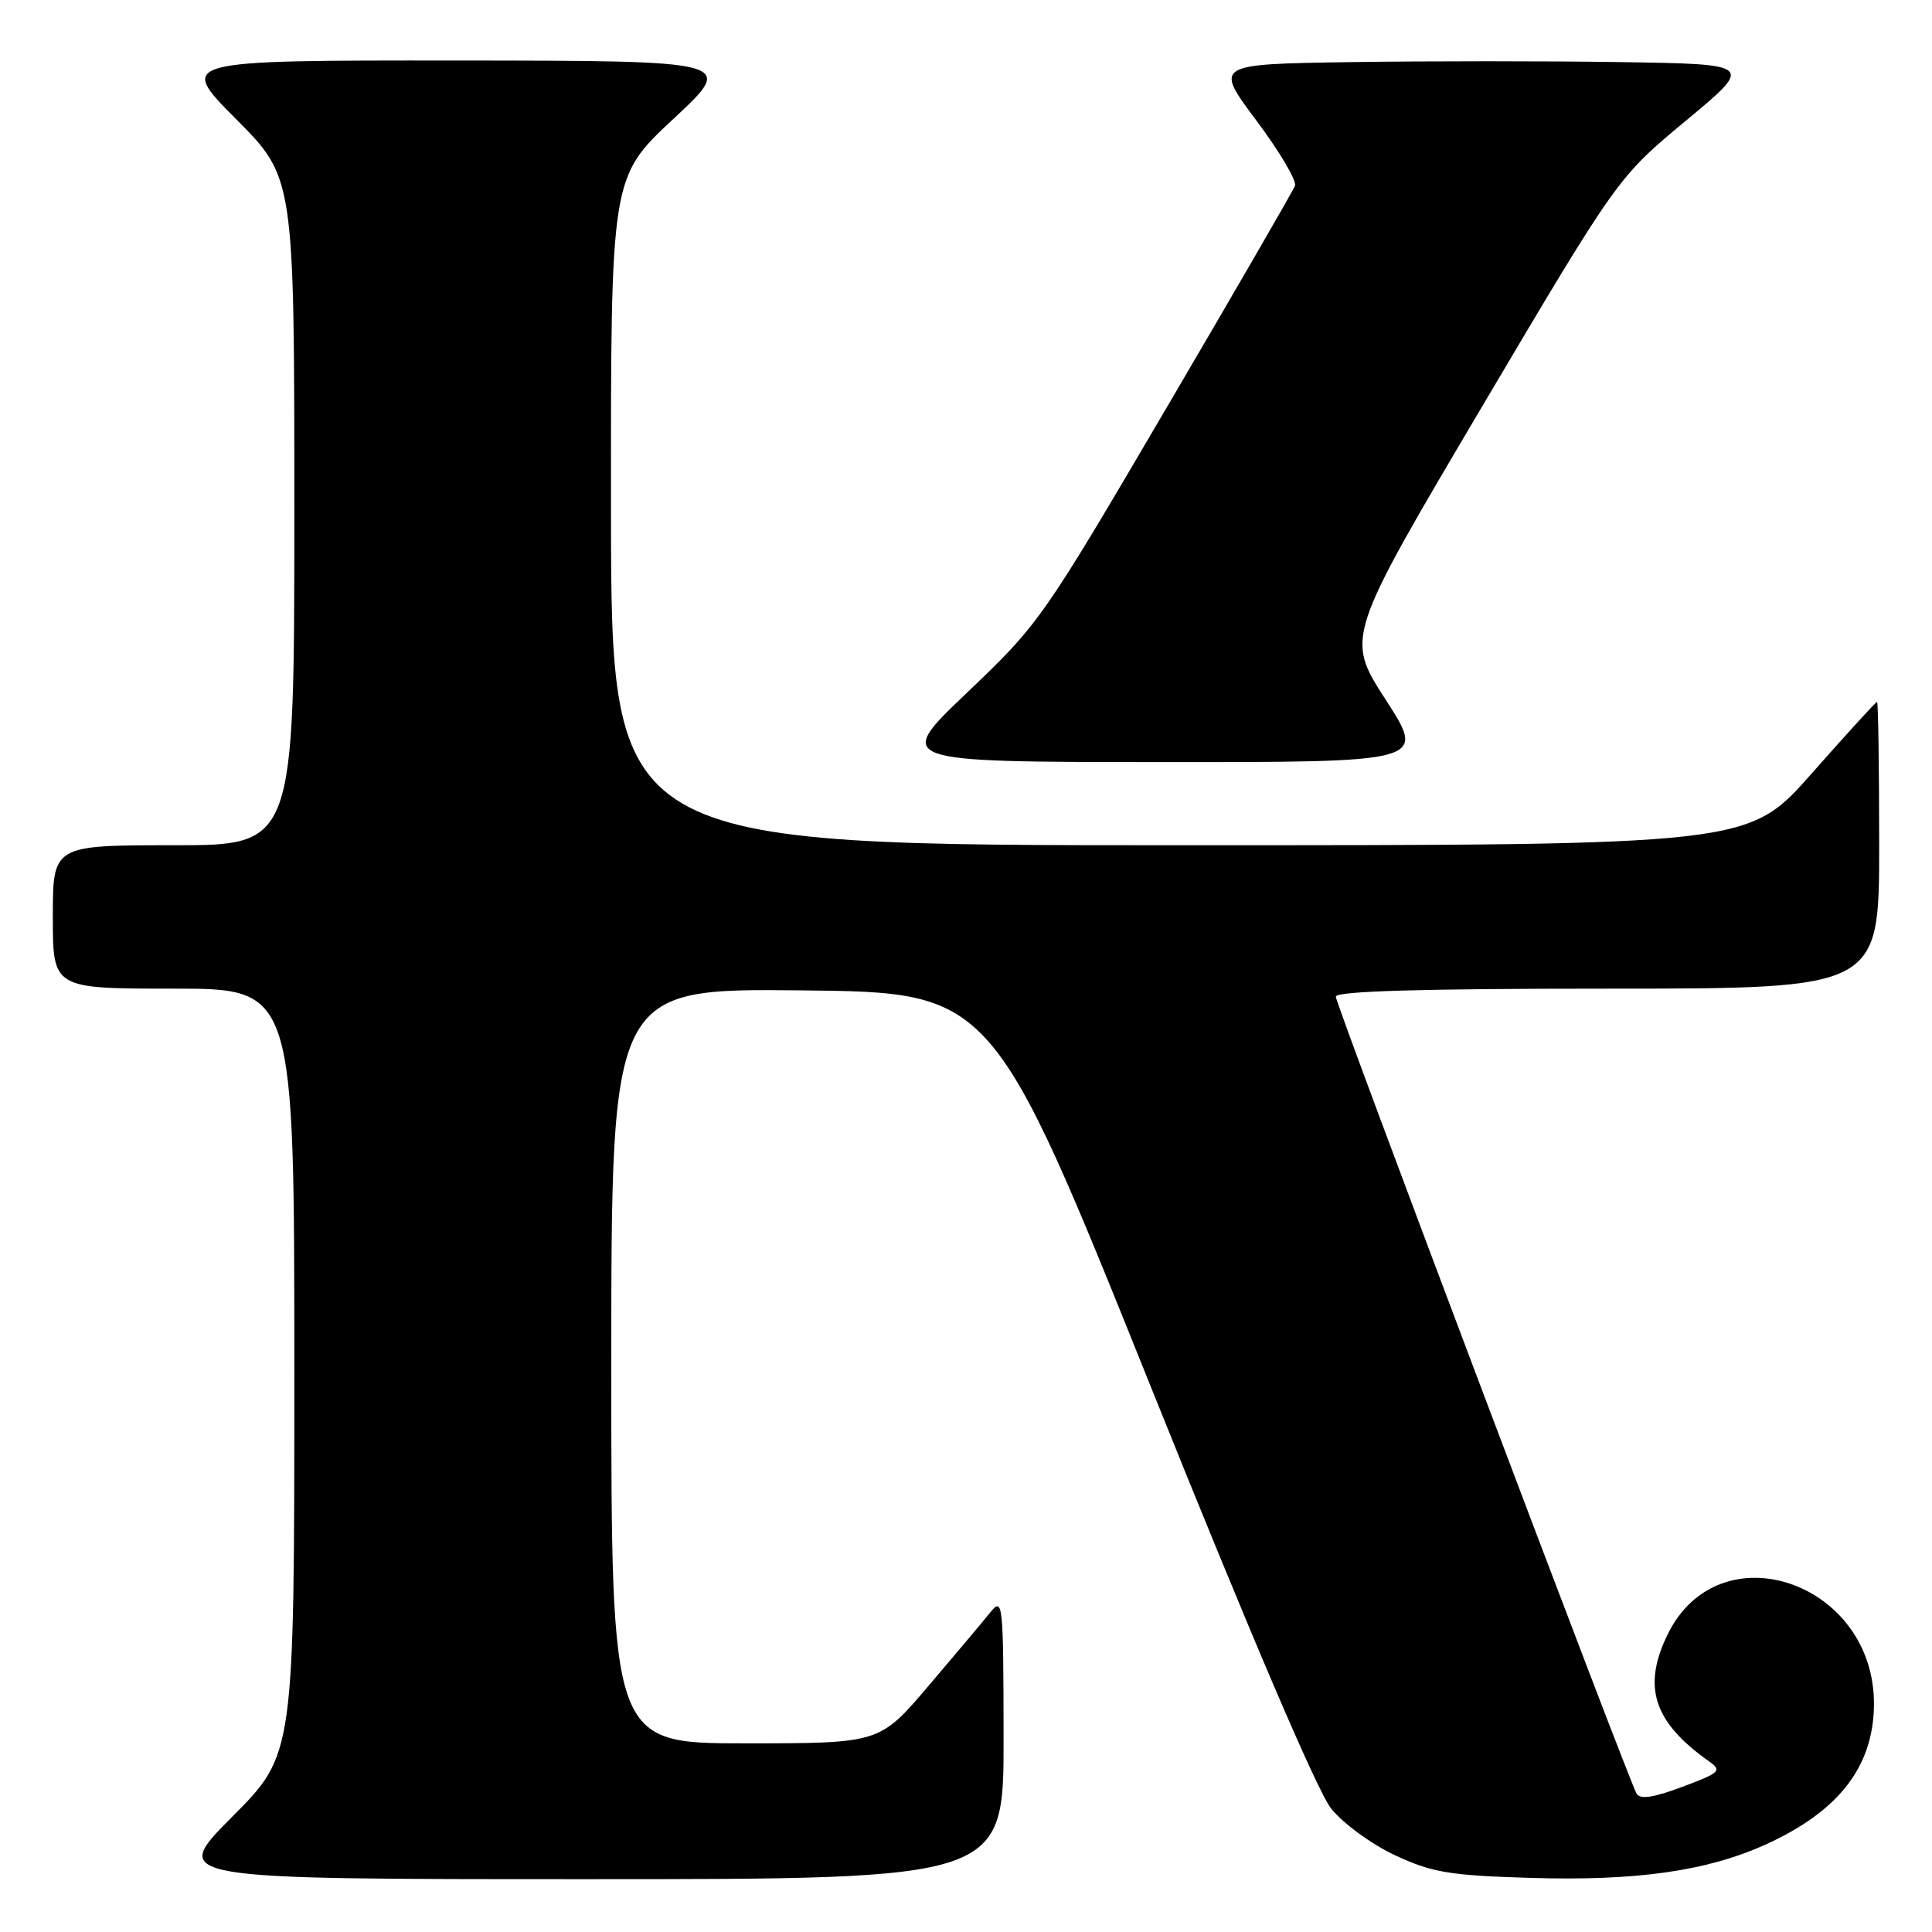 <?xml version="1.0" encoding="UTF-8" standalone="no"?>
<!DOCTYPE svg PUBLIC "-//W3C//DTD SVG 1.1//EN" "http://www.w3.org/Graphics/SVG/1.1/DTD/svg11.dtd" >
<svg xmlns="http://www.w3.org/2000/svg" xmlns:xlink="http://www.w3.org/1999/xlink" version="1.1" viewBox="0 0 256 256">
 <g >
 <path fill="currentColor"
d=" M 132.98 230.25 C 132.96 212.32 132.88 211.59 131.23 213.64 C 130.28 214.82 126.59 219.21 123.03 223.39 C 116.56 231.00 116.56 231.00 98.78 231.00 C 81.00 231.00 81.00 231.00 81.00 180.98 C 81.00 130.97 81.00 130.97 106.25 131.23 C 131.50 131.50 131.50 131.50 152.50 183.78 C 165.72 216.68 174.57 237.39 176.39 239.65 C 177.99 241.64 181.77 244.40 184.89 245.85 C 189.76 248.12 192.11 248.51 202.75 248.83 C 216.86 249.26 226.19 247.93 234.00 244.39 C 243.60 240.02 248.18 234.15 248.31 226.04 C 248.55 209.64 227.78 202.49 220.94 216.63 C 217.59 223.54 219.12 228.20 226.43 233.37 C 228.21 234.63 227.95 234.88 222.93 236.76 C 219.03 238.22 217.32 238.47 216.85 237.65 C 215.64 235.50 177.00 133.12 177.00 132.06 C 177.00 131.33 188.33 131.00 213.00 131.00 C 249.00 131.00 249.00 131.00 249.00 112.00 C 249.00 101.55 248.87 93.00 248.72 93.00 C 248.56 93.00 244.66 97.28 240.05 102.50 C 231.67 112.00 231.67 112.00 156.33 112.00 C 81.00 112.00 81.00 112.00 80.96 67.75 C 80.93 23.50 80.93 23.50 89.21 15.77 C 97.50 8.05 97.50 8.05 60.52 8.02 C 23.55 8.00 23.55 8.00 31.27 15.77 C 39.00 23.54 39.00 23.54 39.00 67.77 C 39.00 112.00 39.00 112.00 23.00 112.00 C 7.00 112.00 7.00 112.00 7.00 121.50 C 7.00 131.00 7.00 131.00 23.00 131.00 C 39.00 131.00 39.00 131.00 39.00 181.73 C 39.00 232.46 39.00 232.46 30.77 240.73 C 22.54 249.00 22.54 249.00 77.77 249.00 C 133.00 249.00 133.00 249.00 132.98 230.25 Z  M 183.62 92.73 C 178.29 84.47 178.29 84.47 196.32 53.98 C 214.36 23.50 214.36 23.50 223.38 16.00 C 232.41 8.50 232.41 8.50 214.77 8.23 C 205.07 8.08 188.98 8.08 179.01 8.23 C 160.89 8.50 160.89 8.50 166.47 15.96 C 169.54 20.06 171.85 23.96 171.59 24.62 C 171.34 25.28 163.65 38.57 154.50 54.16 C 138.18 81.98 137.70 82.67 128.19 91.73 C 118.50 100.96 118.50 100.96 153.73 100.98 C 188.96 101.00 188.96 101.00 183.62 92.73 Z "/>
</g>
</svg>